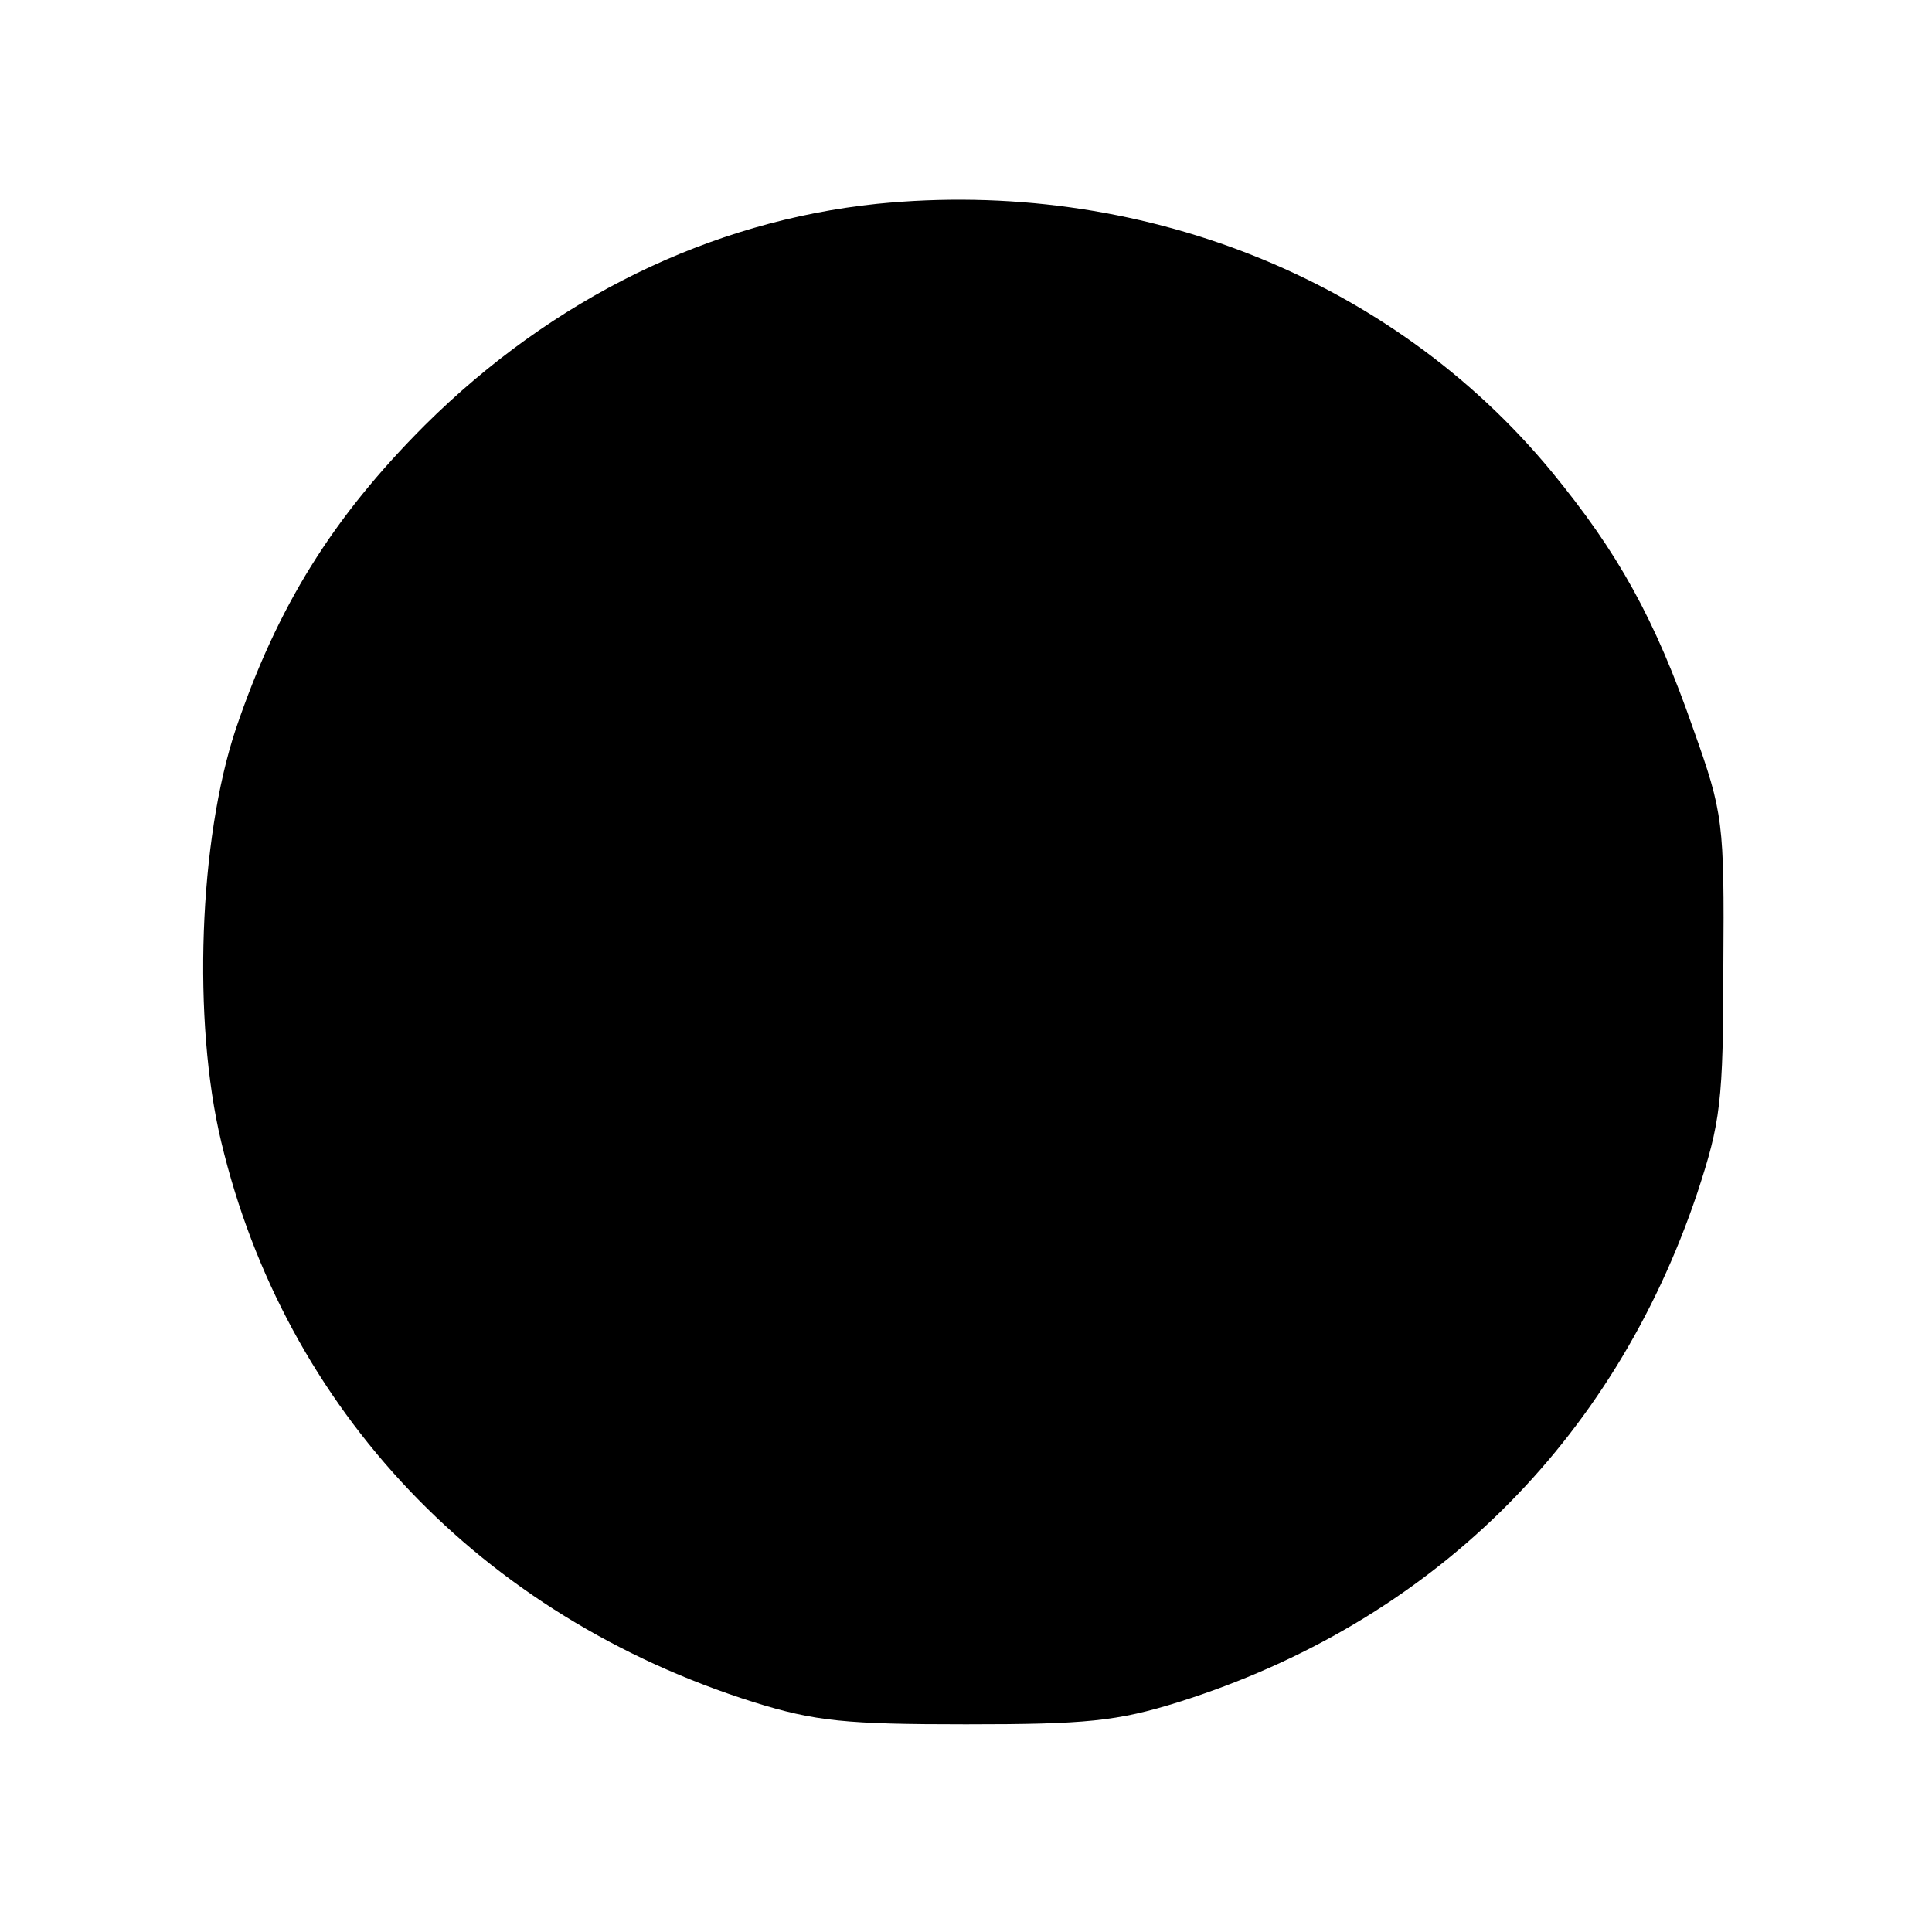 <?xml version="1.0" standalone="no"?>
<!DOCTYPE svg PUBLIC "-//W3C//DTD SVG 20010904//EN"
 "http://www.w3.org/TR/2001/REC-SVG-20010904/DTD/svg10.dtd">
<svg version="1.0" xmlns="http://www.w3.org/2000/svg"
 width="200pt" height="200pt" viewBox="0 0 200 200"
 preserveAspectRatio="xMidYMid meet">

<g transform="translate(0,200) scale(0.1,-0.1)"
fill="#000000" stroke="none">
<path d="M908 1789 c-173 -18 -336 -98 -468 -229 -96 -96 -153 -188 -196 -315
-38 -114 -45 -302 -15 -427 66 -277 269 -491 551 -580 64 -20 96 -23 220 -23
124 0 156 3 220 23 260 82 450 268 537 527 24 73 27 94 27 235 1 149 0 158
-31 245 -40 115 -78 183 -147 267 -166 201 -428 304 -698 277z"/>
</g>
</svg>
